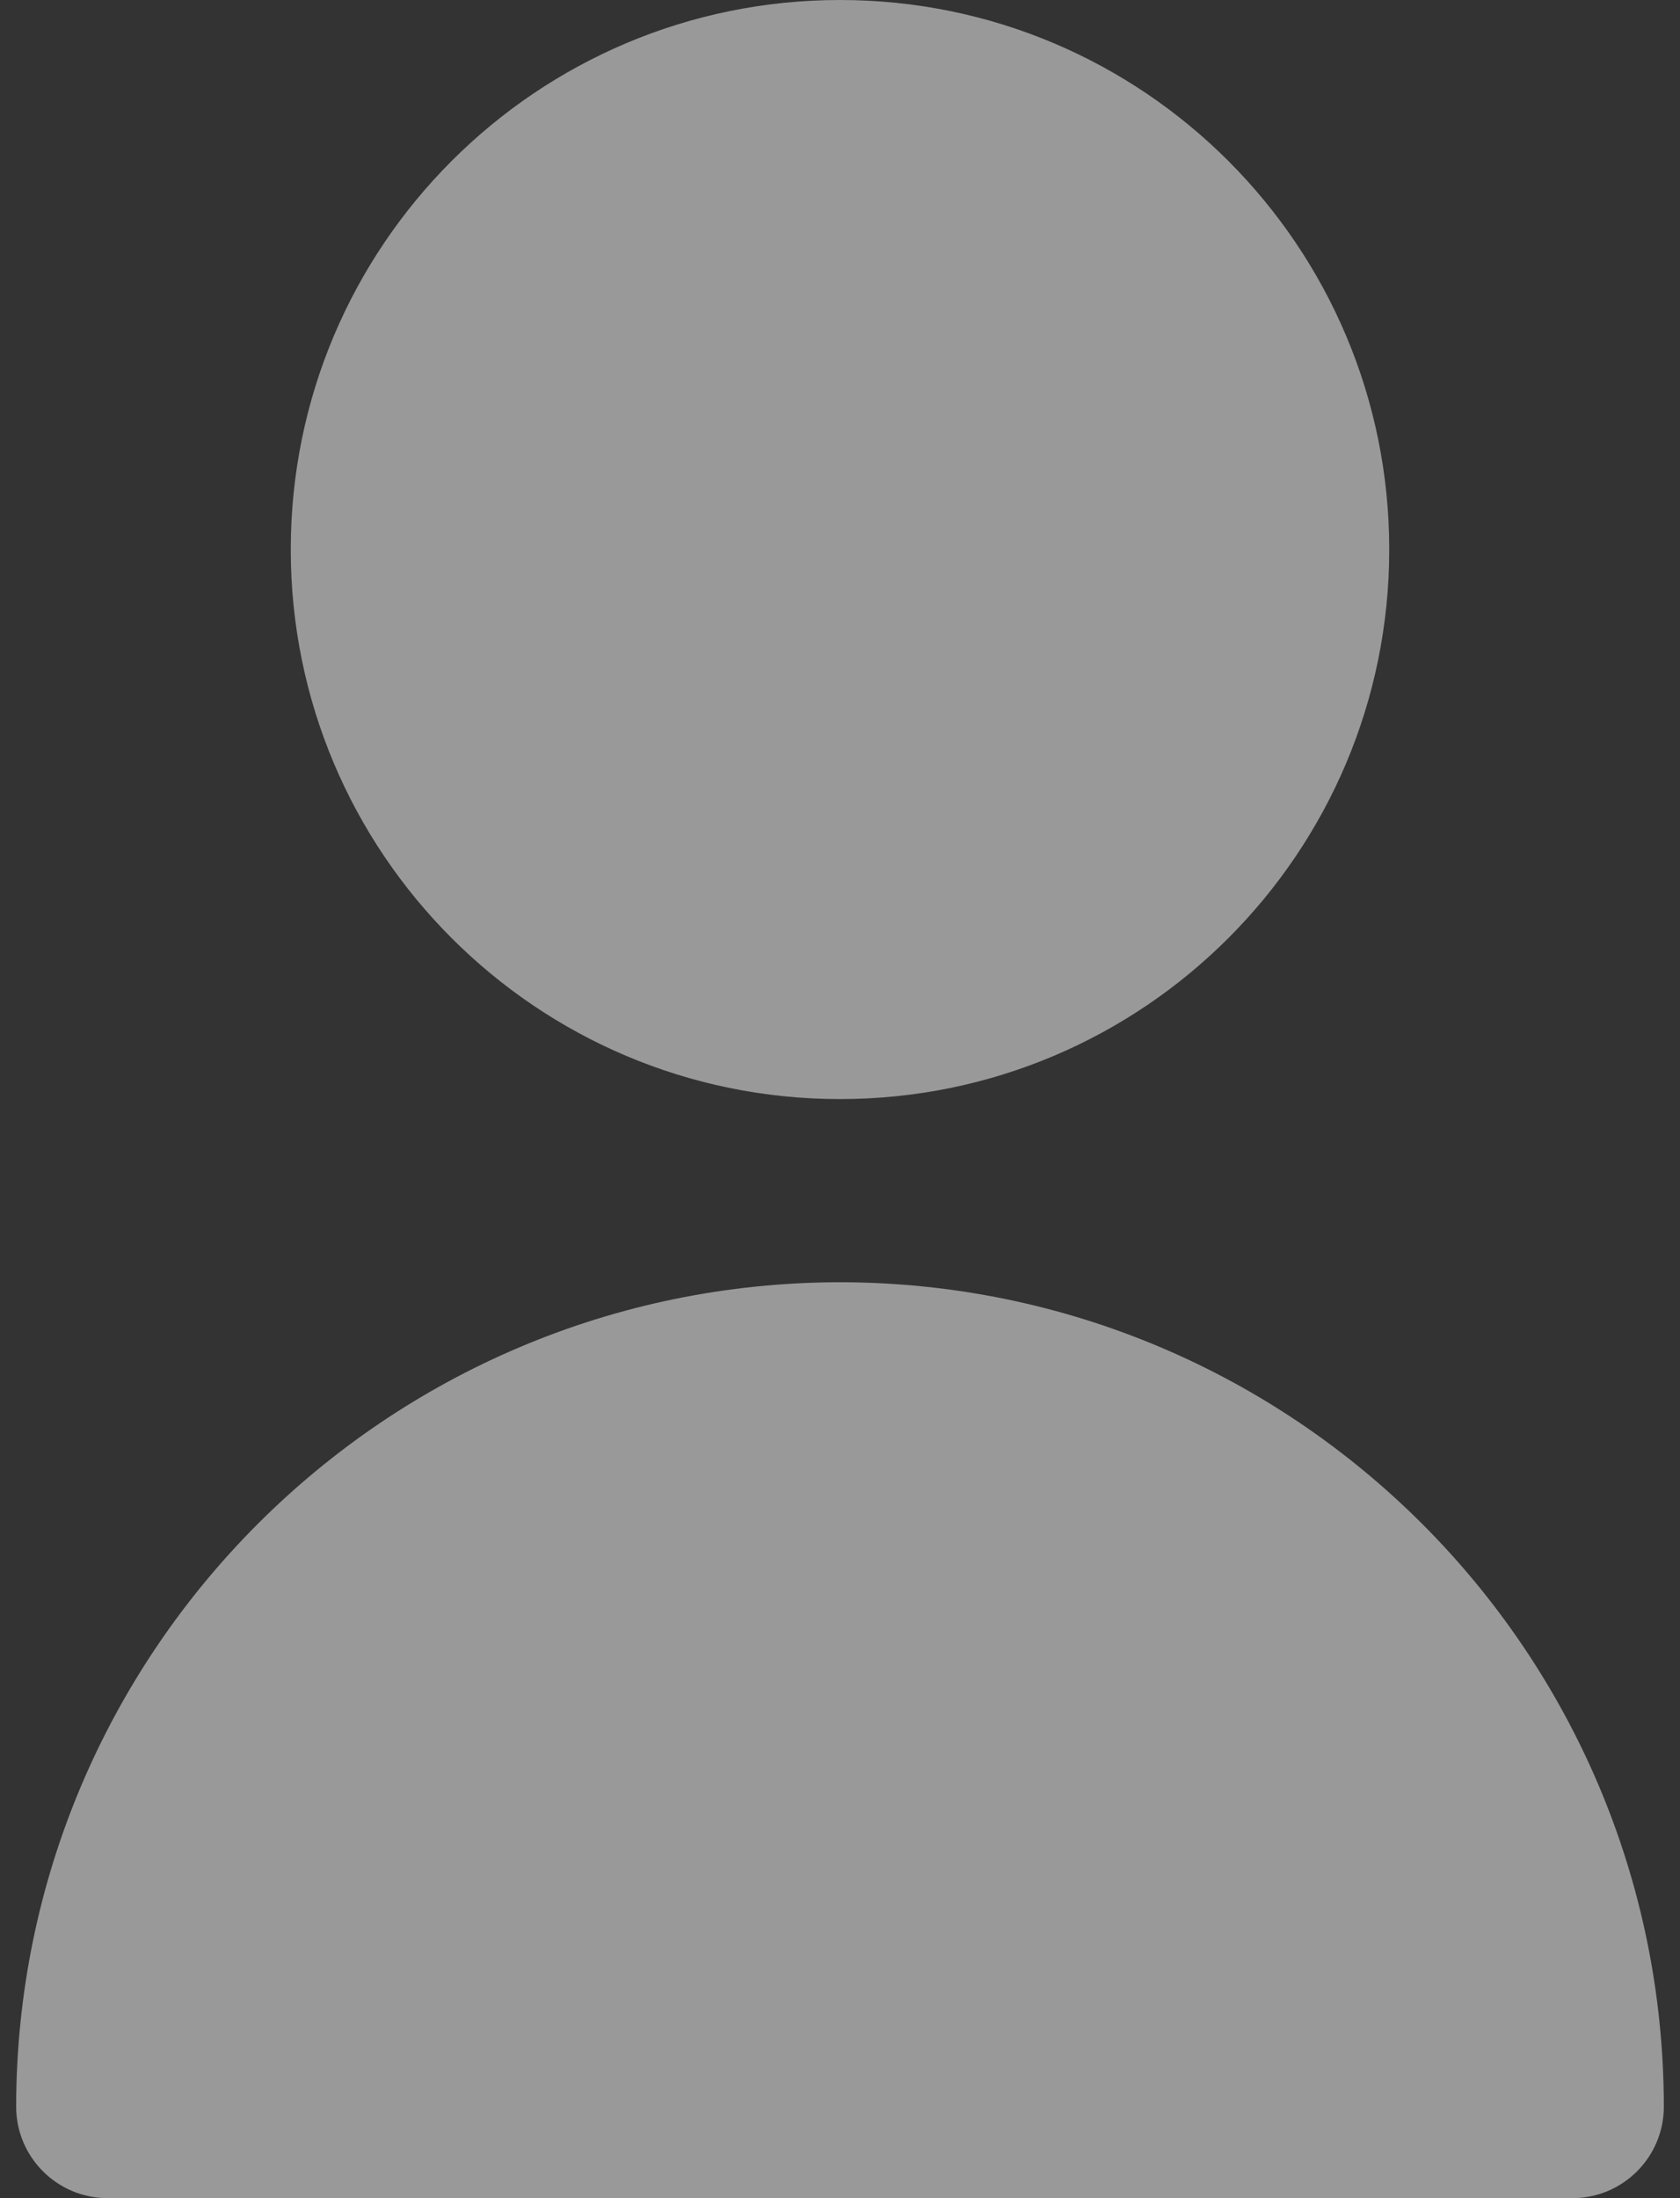 <svg width="26" height="34" viewBox="0 0 26 34" fill="none" xmlns="http://www.w3.org/2000/svg">
<rect x="0" y="0" width="26" height="34" fill="#333333" stroke="none"/>
<path d="M13 17C17.694 17 21.5 13.194 21.5 8.5C21.5 3.806 17.694 0 13 0C8.306 0 4.5 3.806 4.5 8.5C4.5 13.194 8.306 17 13 17Z" fill="white" fill-opacity="0.5"/>
<path d="M13 19.833C5.962 19.841 0.258 25.545 0.25 32.583C0.25 33.366 0.884 34 1.667 34H24.333C25.116 34 25.75 33.366 25.75 32.583C25.742 25.545 20.038 19.841 13 19.833Z" fill="white" fill-opacity="0.5"/>
</svg>
